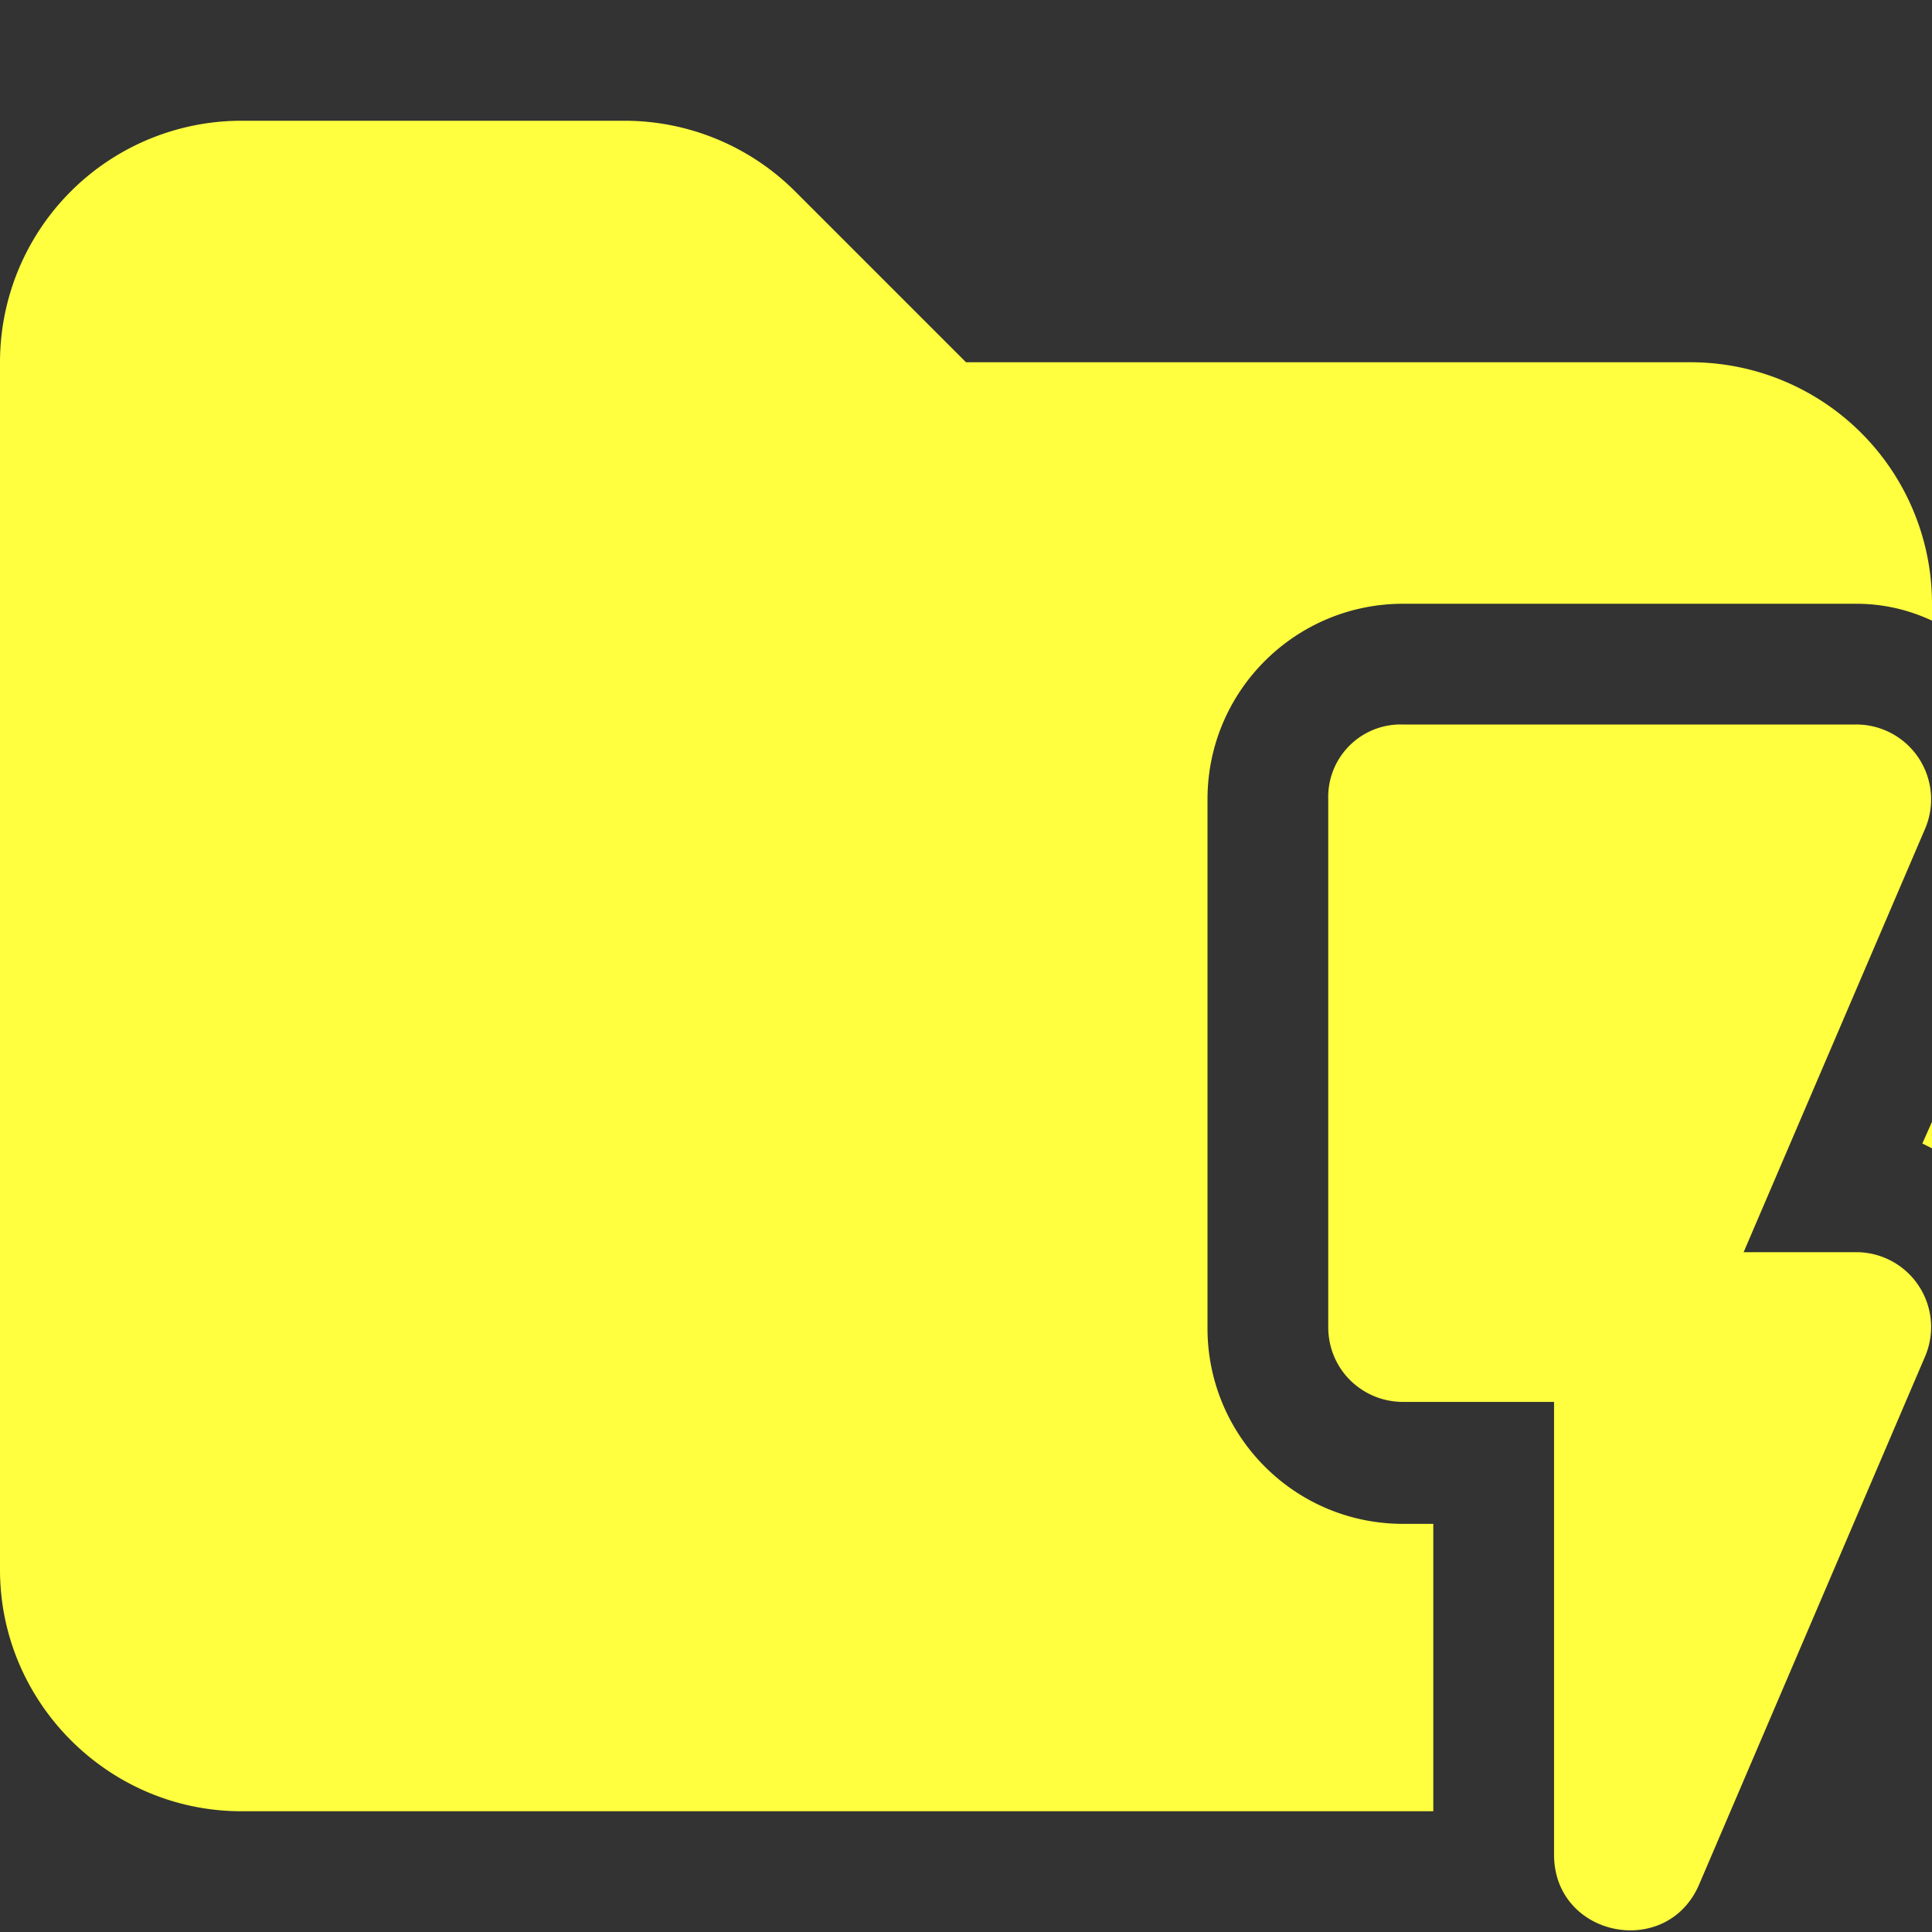 <svg xmlns="http://www.w3.org/2000/svg" viewBox="0 0 16 16"><rect x="0" y="0" width="16" height="16" fill="#333333" stroke="none"/><path fill="#ffff40" d="M14 3H8L6.59 1.59A2 2 0 0 0 5.18 1H2.01A2 2 0 0 0 0 3v10c0 1.1.9 2 2 2h9.87v-2.38h-.25c-.9 0-1.62-.73-1.62-1.62V6.62c0-.9.73-1.62 1.62-1.62h3.75q.33 0 .63.14V5a2 2 0 0 0-2-2m2 6.51v-.22l-.08.18z"/><path fill="#ffff40" d="M15.37 6h-3.75a.6.6 0 0 0-.62.62v4.37c0 .35.28.62.62.62h1.25v3.75c0 .68.93.87 1.2.25l1.87-4.37a.62.62 0 0 0-.57-.87h-.93l1.5-3.5a.62.62 0 0 0-.57-.87"/></svg>